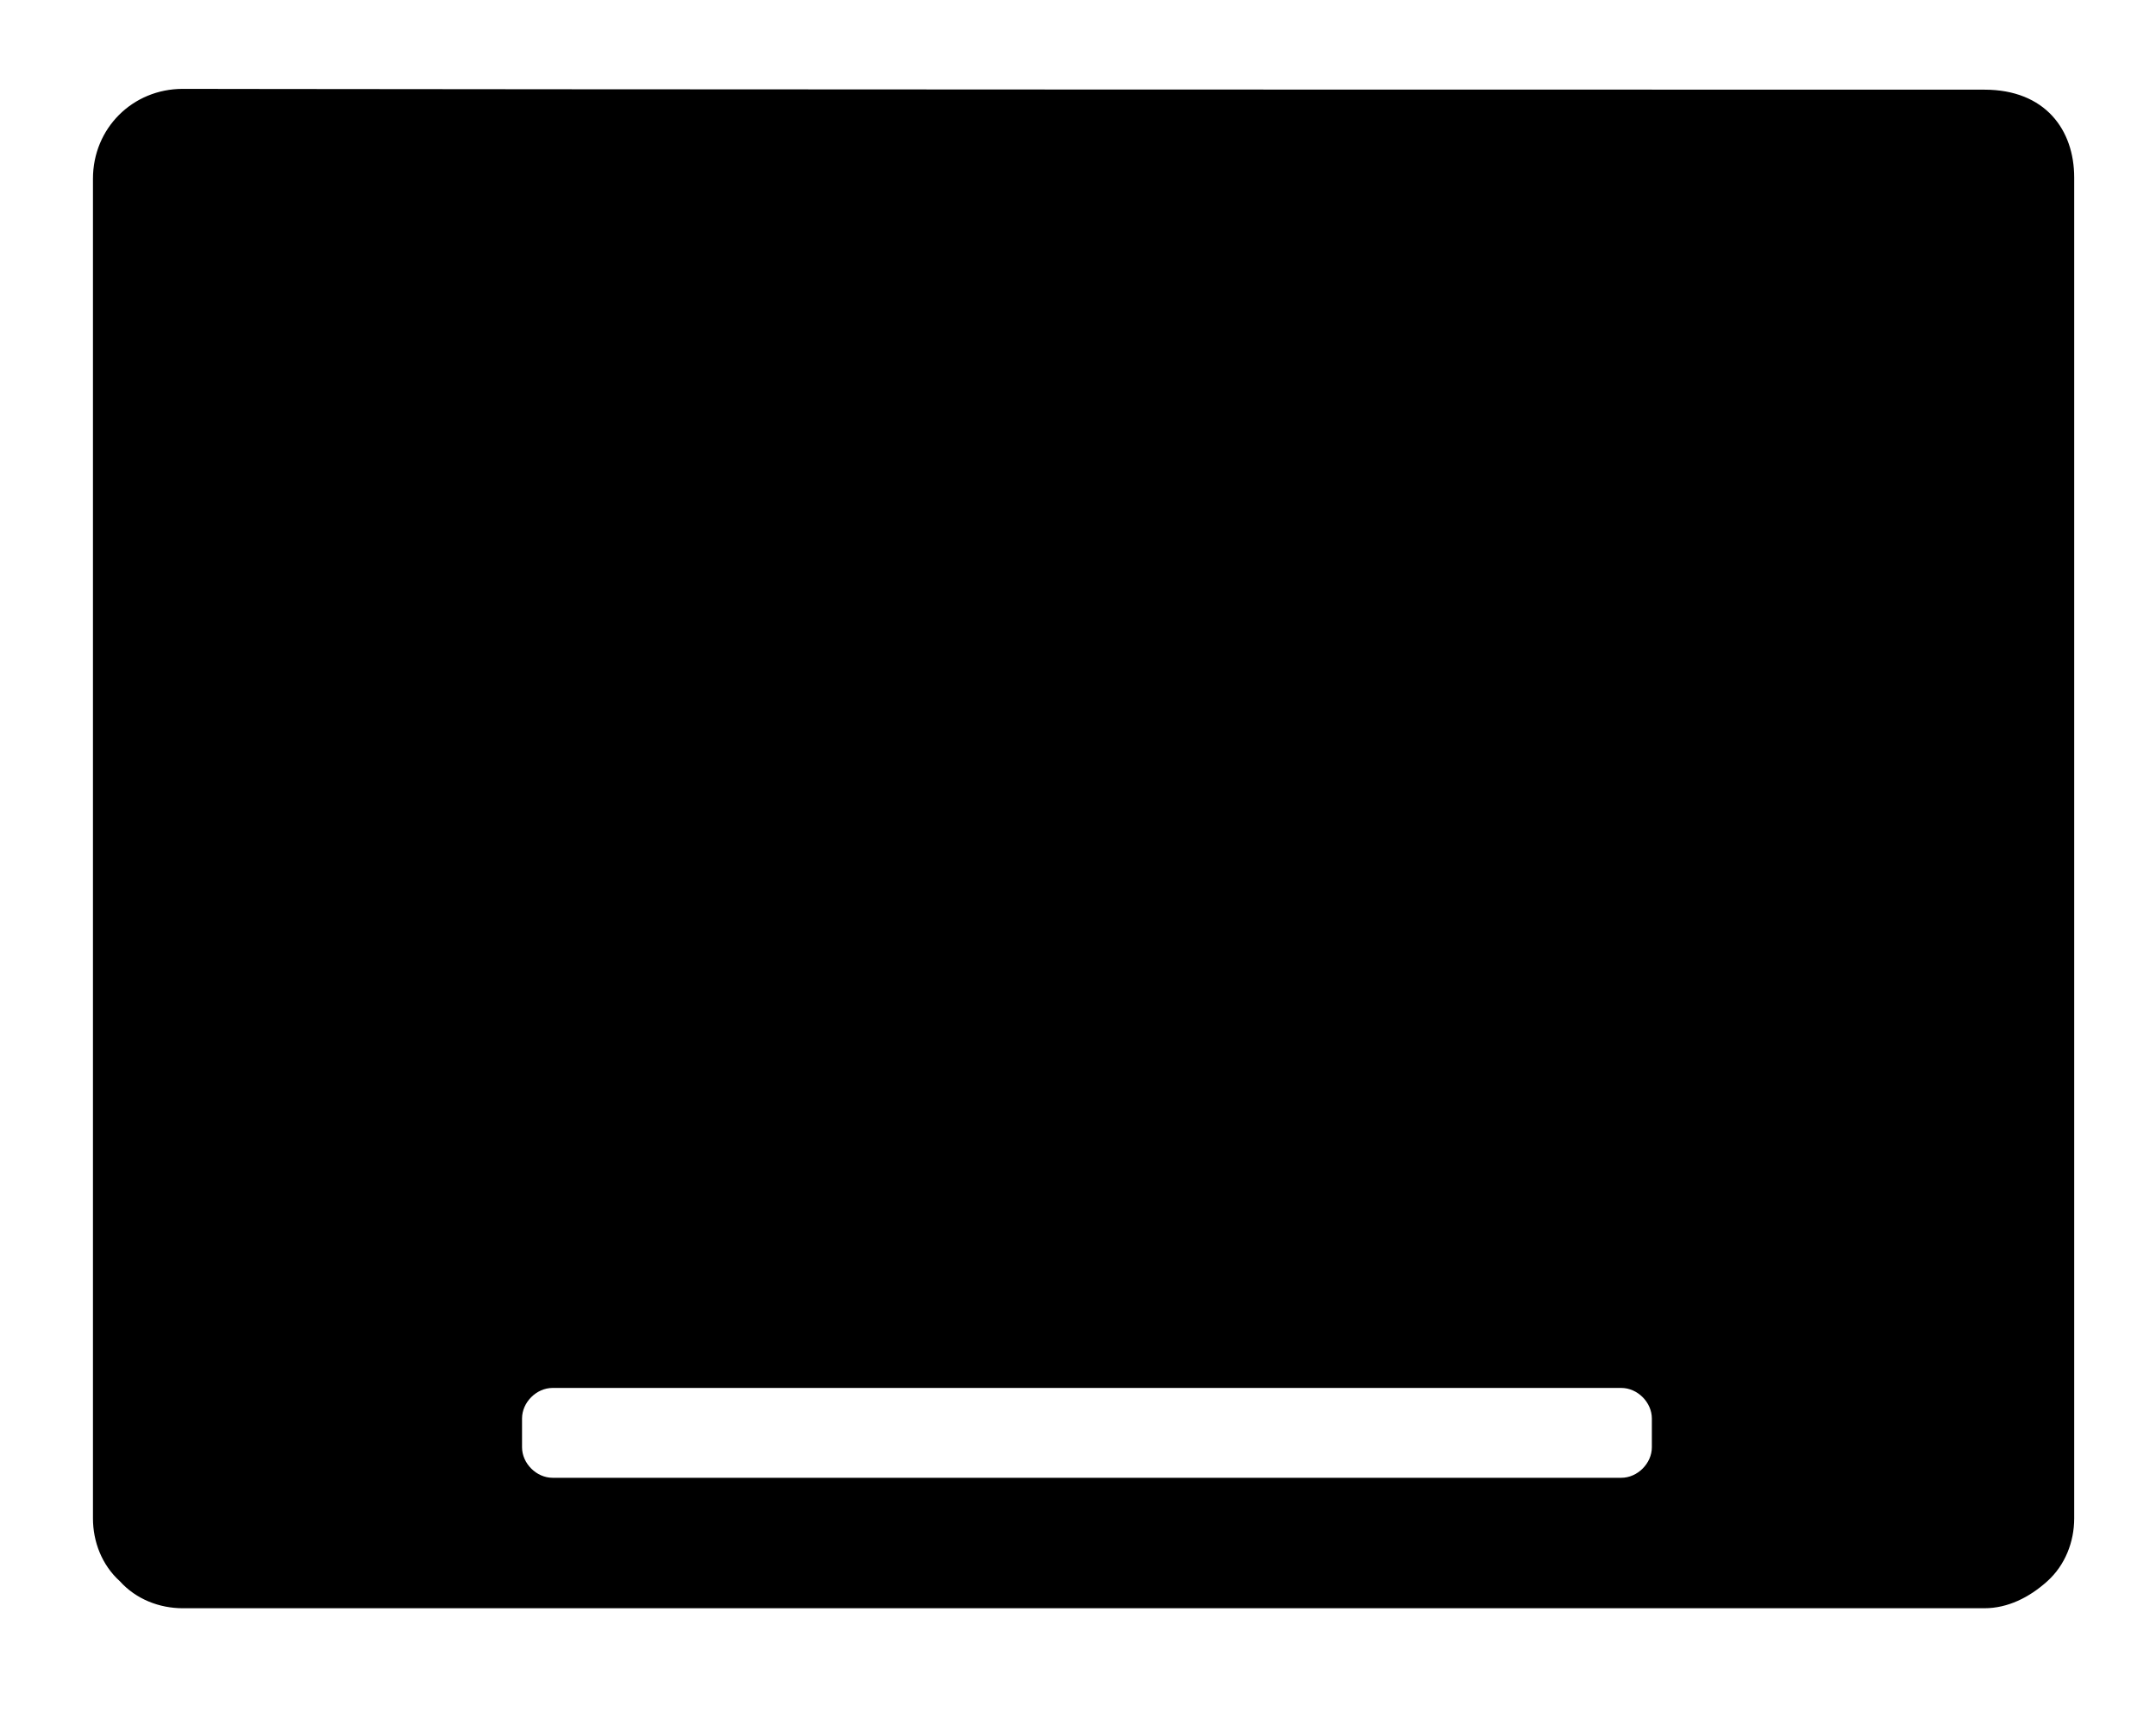 <?xml version="1.0" encoding="UTF-8" standalone="no"?>
<!DOCTYPE svg PUBLIC "-//W3C//DTD SVG 1.1//EN" "http://www.w3.org/Graphics/SVG/1.1/DTD/svg11.dtd">
<svg width="100%" height="100%" viewBox="0 0 120 96" version="1.1" xmlns="http://www.w3.org/2000/svg" xmlns:xlink="http://www.w3.org/1999/xlink" xml:space="preserve" xmlns:serif="http://www.serif.com/" style="fill-rule:evenodd;clip-rule:evenodd;stroke-linejoin:round;stroke-miterlimit:2;">
    <g transform="matrix(1,0,0,1,0.174,0)">
        <path d="M115.273,9.878L115.273,84.502C115.273,85.802 114.773,87.102 113.773,88.002C112.773,88.902 111.573,89.502 110.273,89.502L10,89.502C8.7,89.502 7.4,89.002 6.5,88.002C5.5,87.102 5,85.802 5,84.502L5,9.946C5,7.146 7.2,4.946 10,4.946C10,4.946 33.273,4.99 110.273,4.99C113.675,4.99 115.273,7.241 115.273,9.878ZM91.766,80.542L91.766,78.942C91.766,78.042 90.966,77.242 90.066,77.242L30.582,77.242C29.682,77.242 28.882,78.042 28.882,78.942L28.882,80.542C28.882,81.442 29.682,82.242 30.582,82.242L90.066,82.242C90.966,82.242 91.766,81.442 91.766,80.542Z" style="fill-rule:nonzero;"/>
    </g>
</svg>
